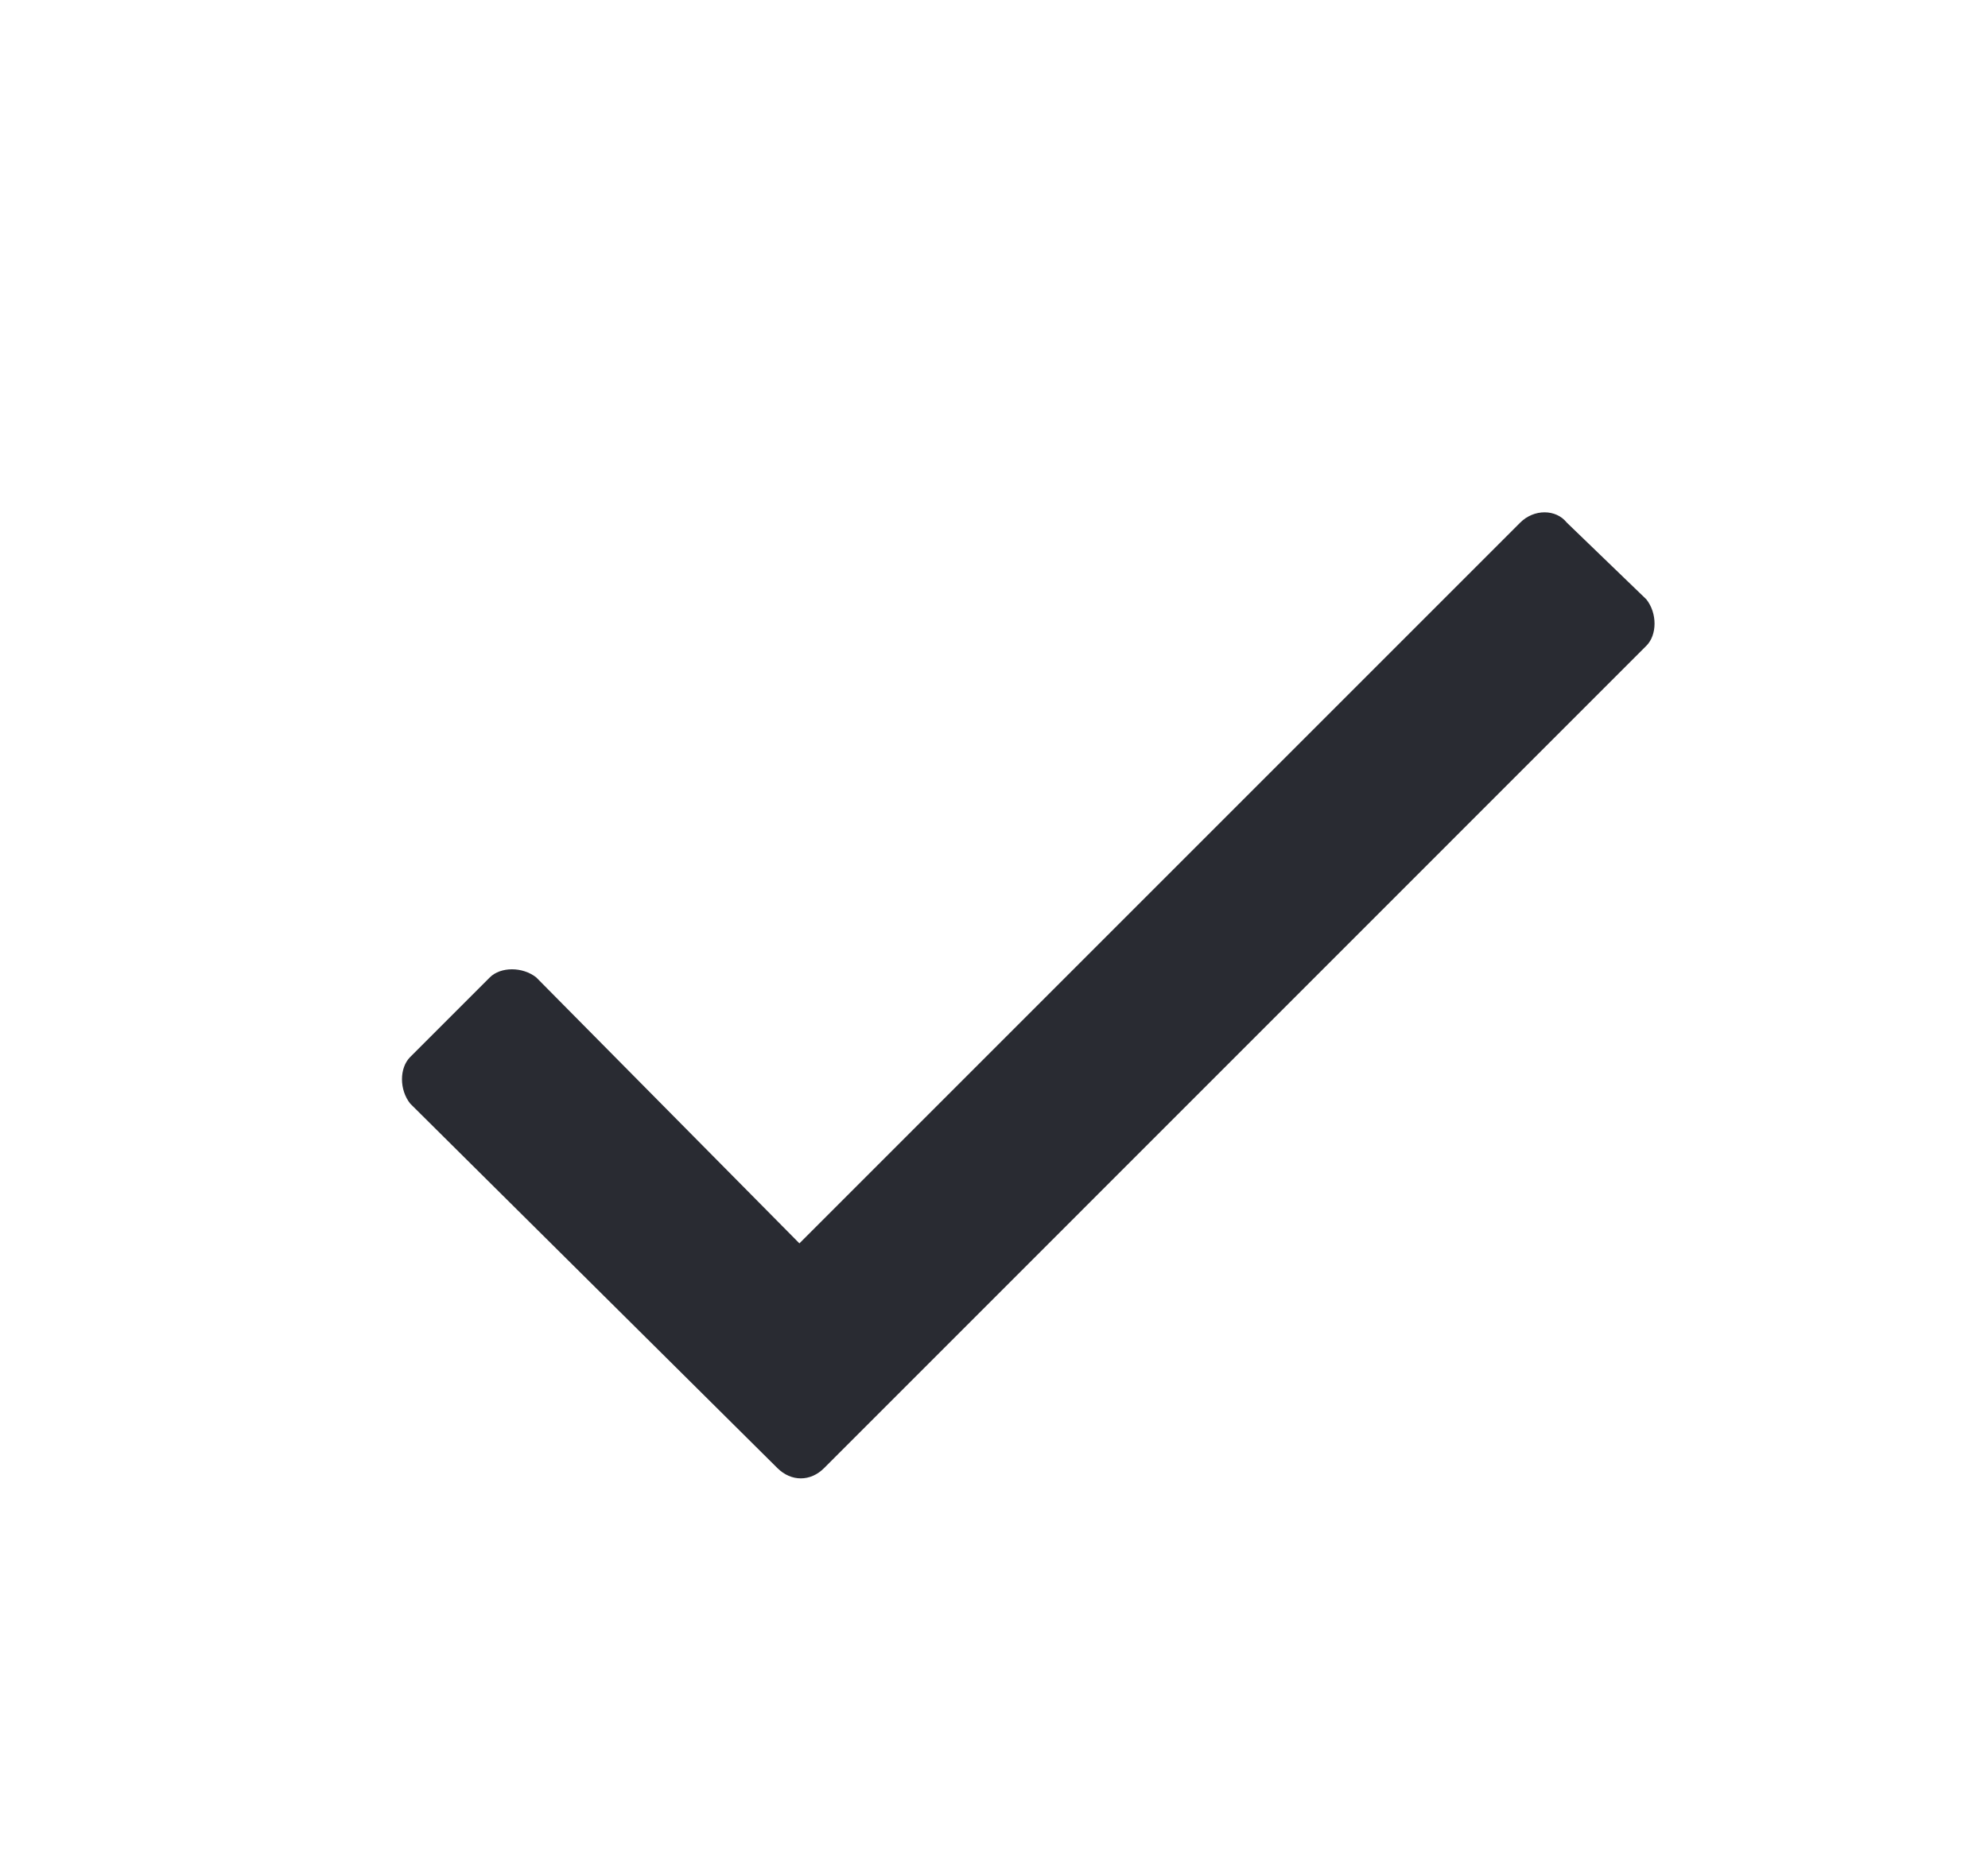 <svg width="17" height="16" viewBox="0 0 17 16" fill="none" xmlns="http://www.w3.org/2000/svg">
<path d="M13 4.469C13.117 4.352 13.305 4.352 13.398 4.469L14.078 5.125C14.172 5.242 14.172 5.43 14.078 5.523L7.047 12.555C6.93 12.672 6.766 12.672 6.648 12.555L3.508 9.438C3.414 9.32 3.414 9.133 3.508 9.039L4.188 8.359C4.281 8.266 4.469 8.266 4.586 8.359L6.836 10.633L13 4.469Z" fill="#292B32"/>
</svg>
